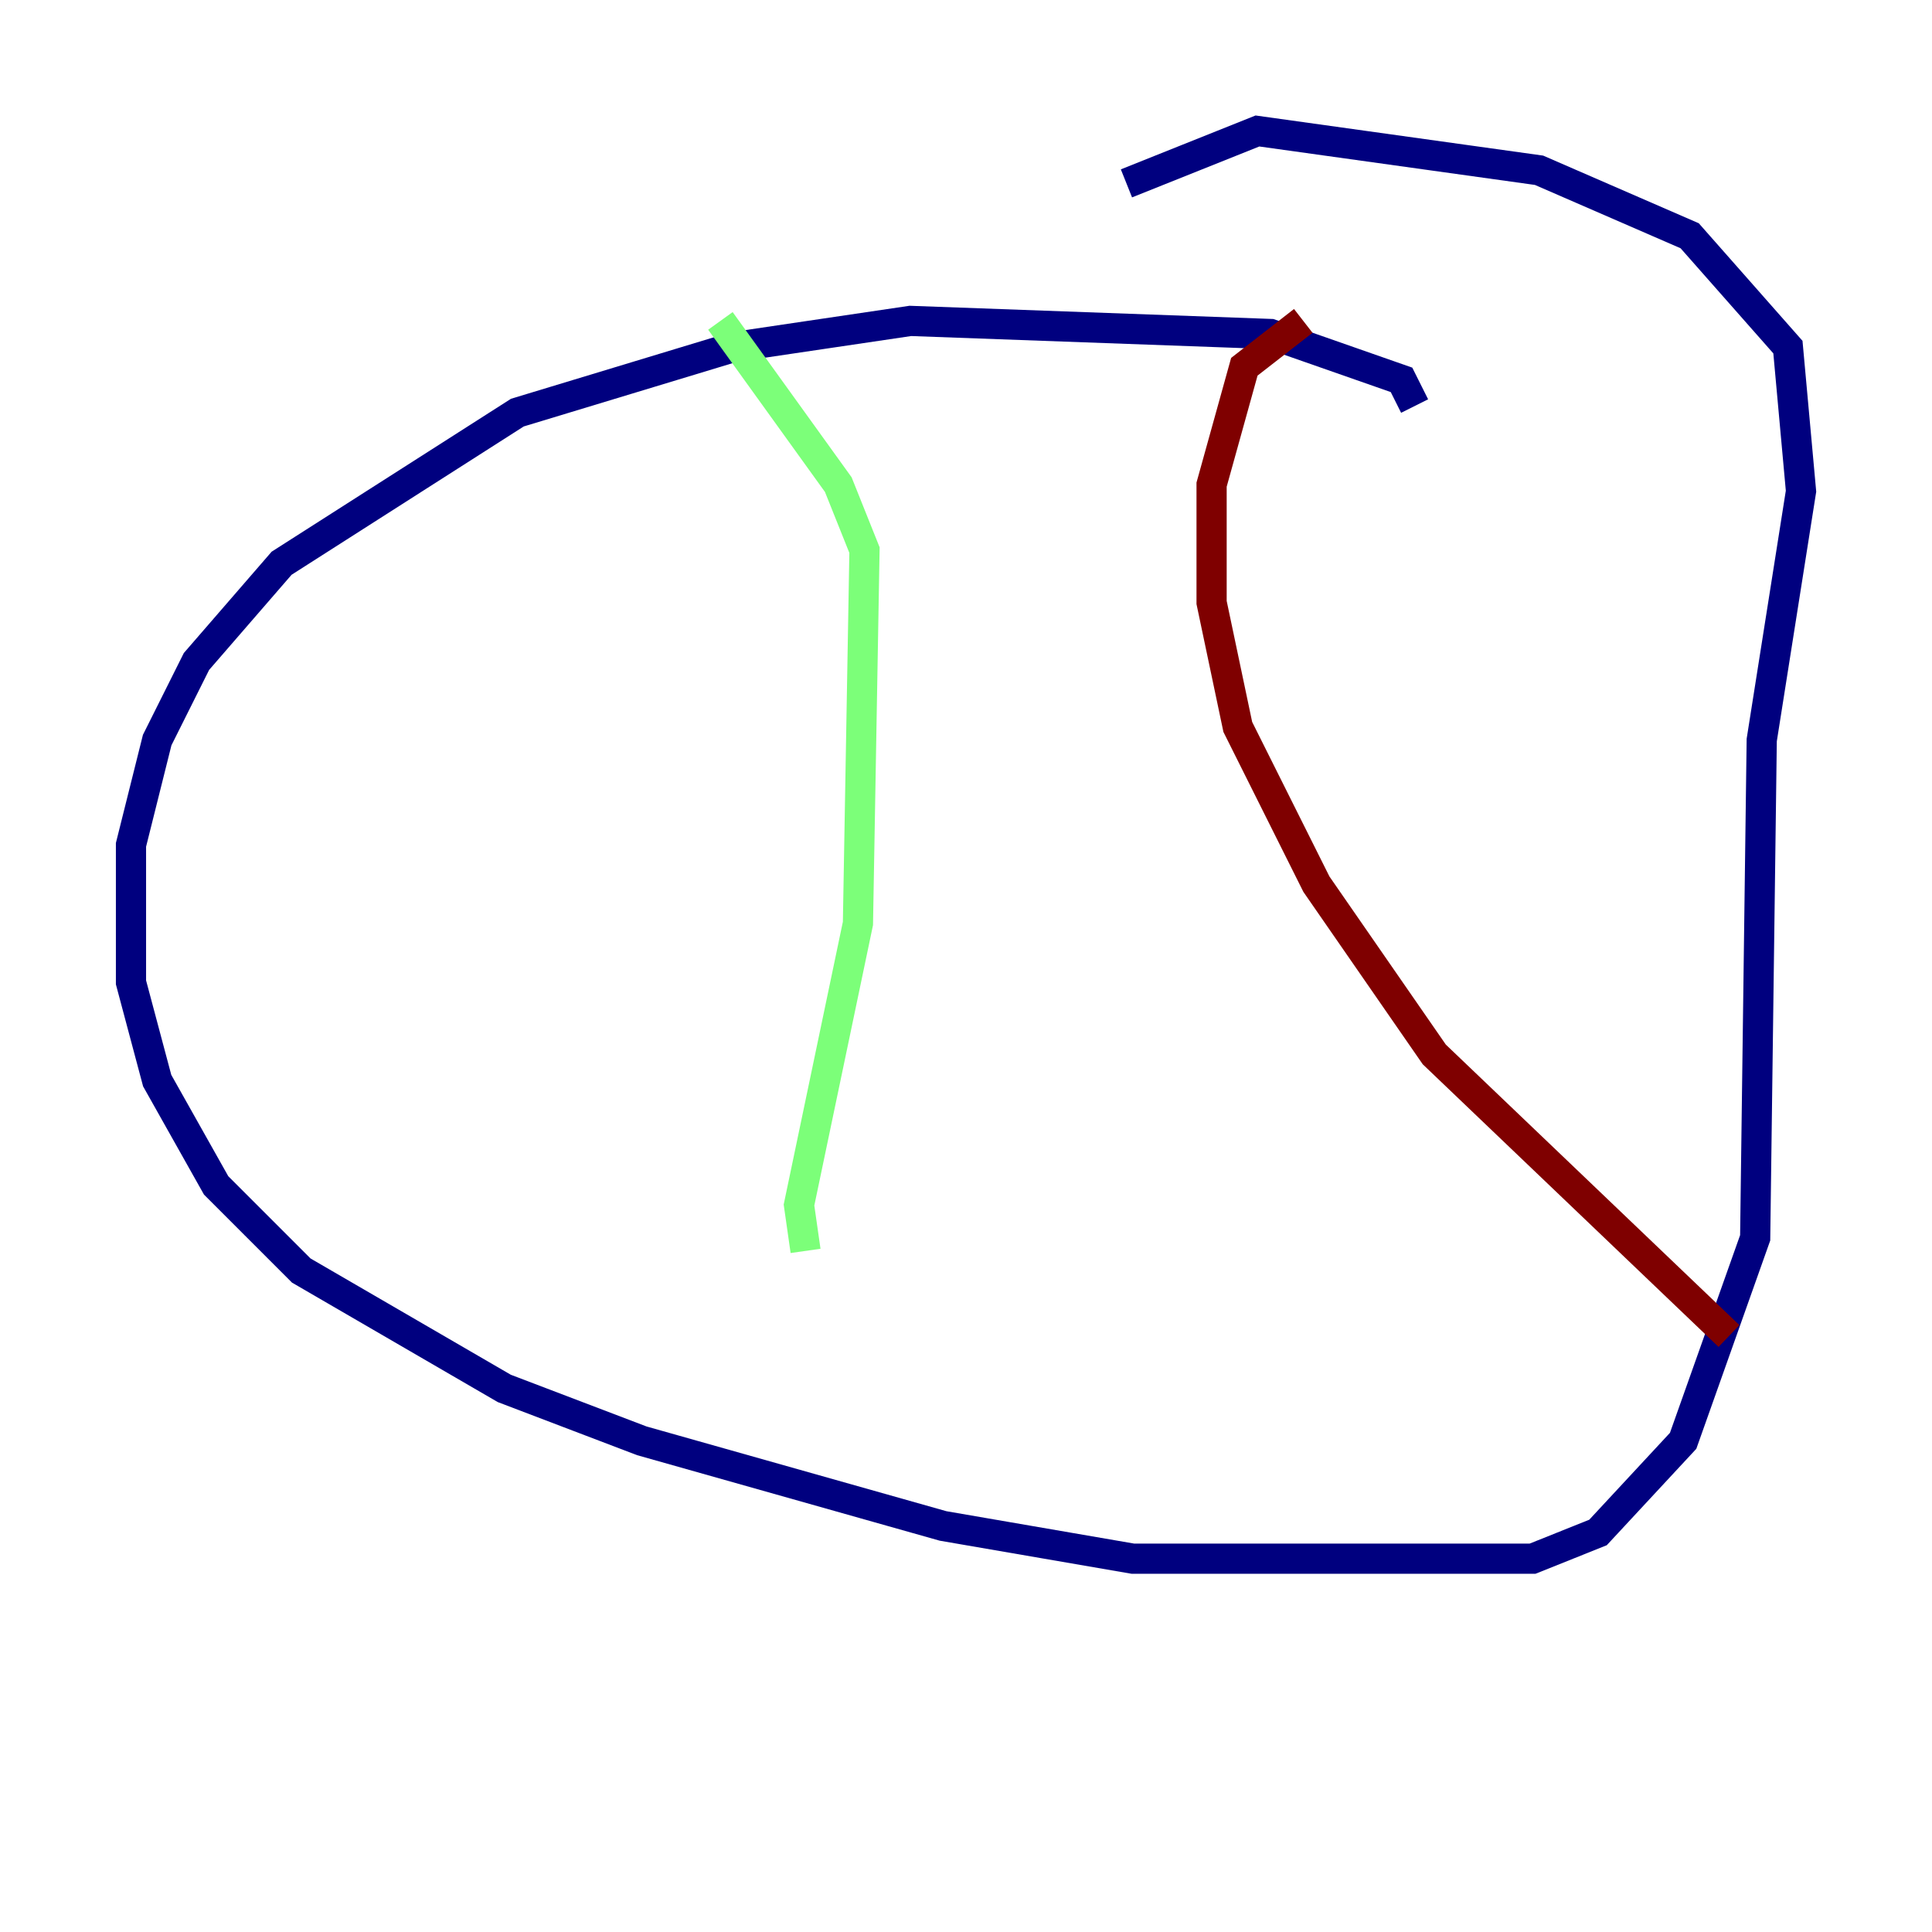 <?xml version="1.0" encoding="utf-8" ?>
<svg baseProfile="tiny" height="128" version="1.2" viewBox="0,0,128,128" width="128" xmlns="http://www.w3.org/2000/svg" xmlns:ev="http://www.w3.org/2001/xml-events" xmlns:xlink="http://www.w3.org/1999/xlink"><defs /><polyline fill="none" points="93.722,26.902 92.854,25.166 84.176,22.129 60.312,21.261 48.597,22.997 34.278,27.336 18.658,37.315 13.017,43.824 10.414,49.031 8.678,55.973 8.678,65.085 10.414,71.593 14.319,78.536 19.959,84.176 33.41,91.986 42.522,95.458 62.481,101.098 75.064,103.268 101.532,103.268 105.871,101.532 111.512,95.458 116.285,82.007 116.719,49.031 119.322,32.542 118.454,22.997 111.946,15.62 101.966,11.281 83.308,8.678 74.63,12.149" stroke="#00007f" stroke-width="2" /><polyline fill="none" points="47.729,21.261 55.539,32.108 57.275,36.447 56.841,61.18 52.936,79.837 53.37,82.875" stroke="#7cff79" stroke-width="2" /><polyline fill="none" points="114.549,88.515 95.024,69.858 87.214,58.576 82.007,48.163 80.271,39.919 80.271,32.108 82.441,24.298 86.346,21.261" stroke="#7f0000" stroke-width="2" /></svg>